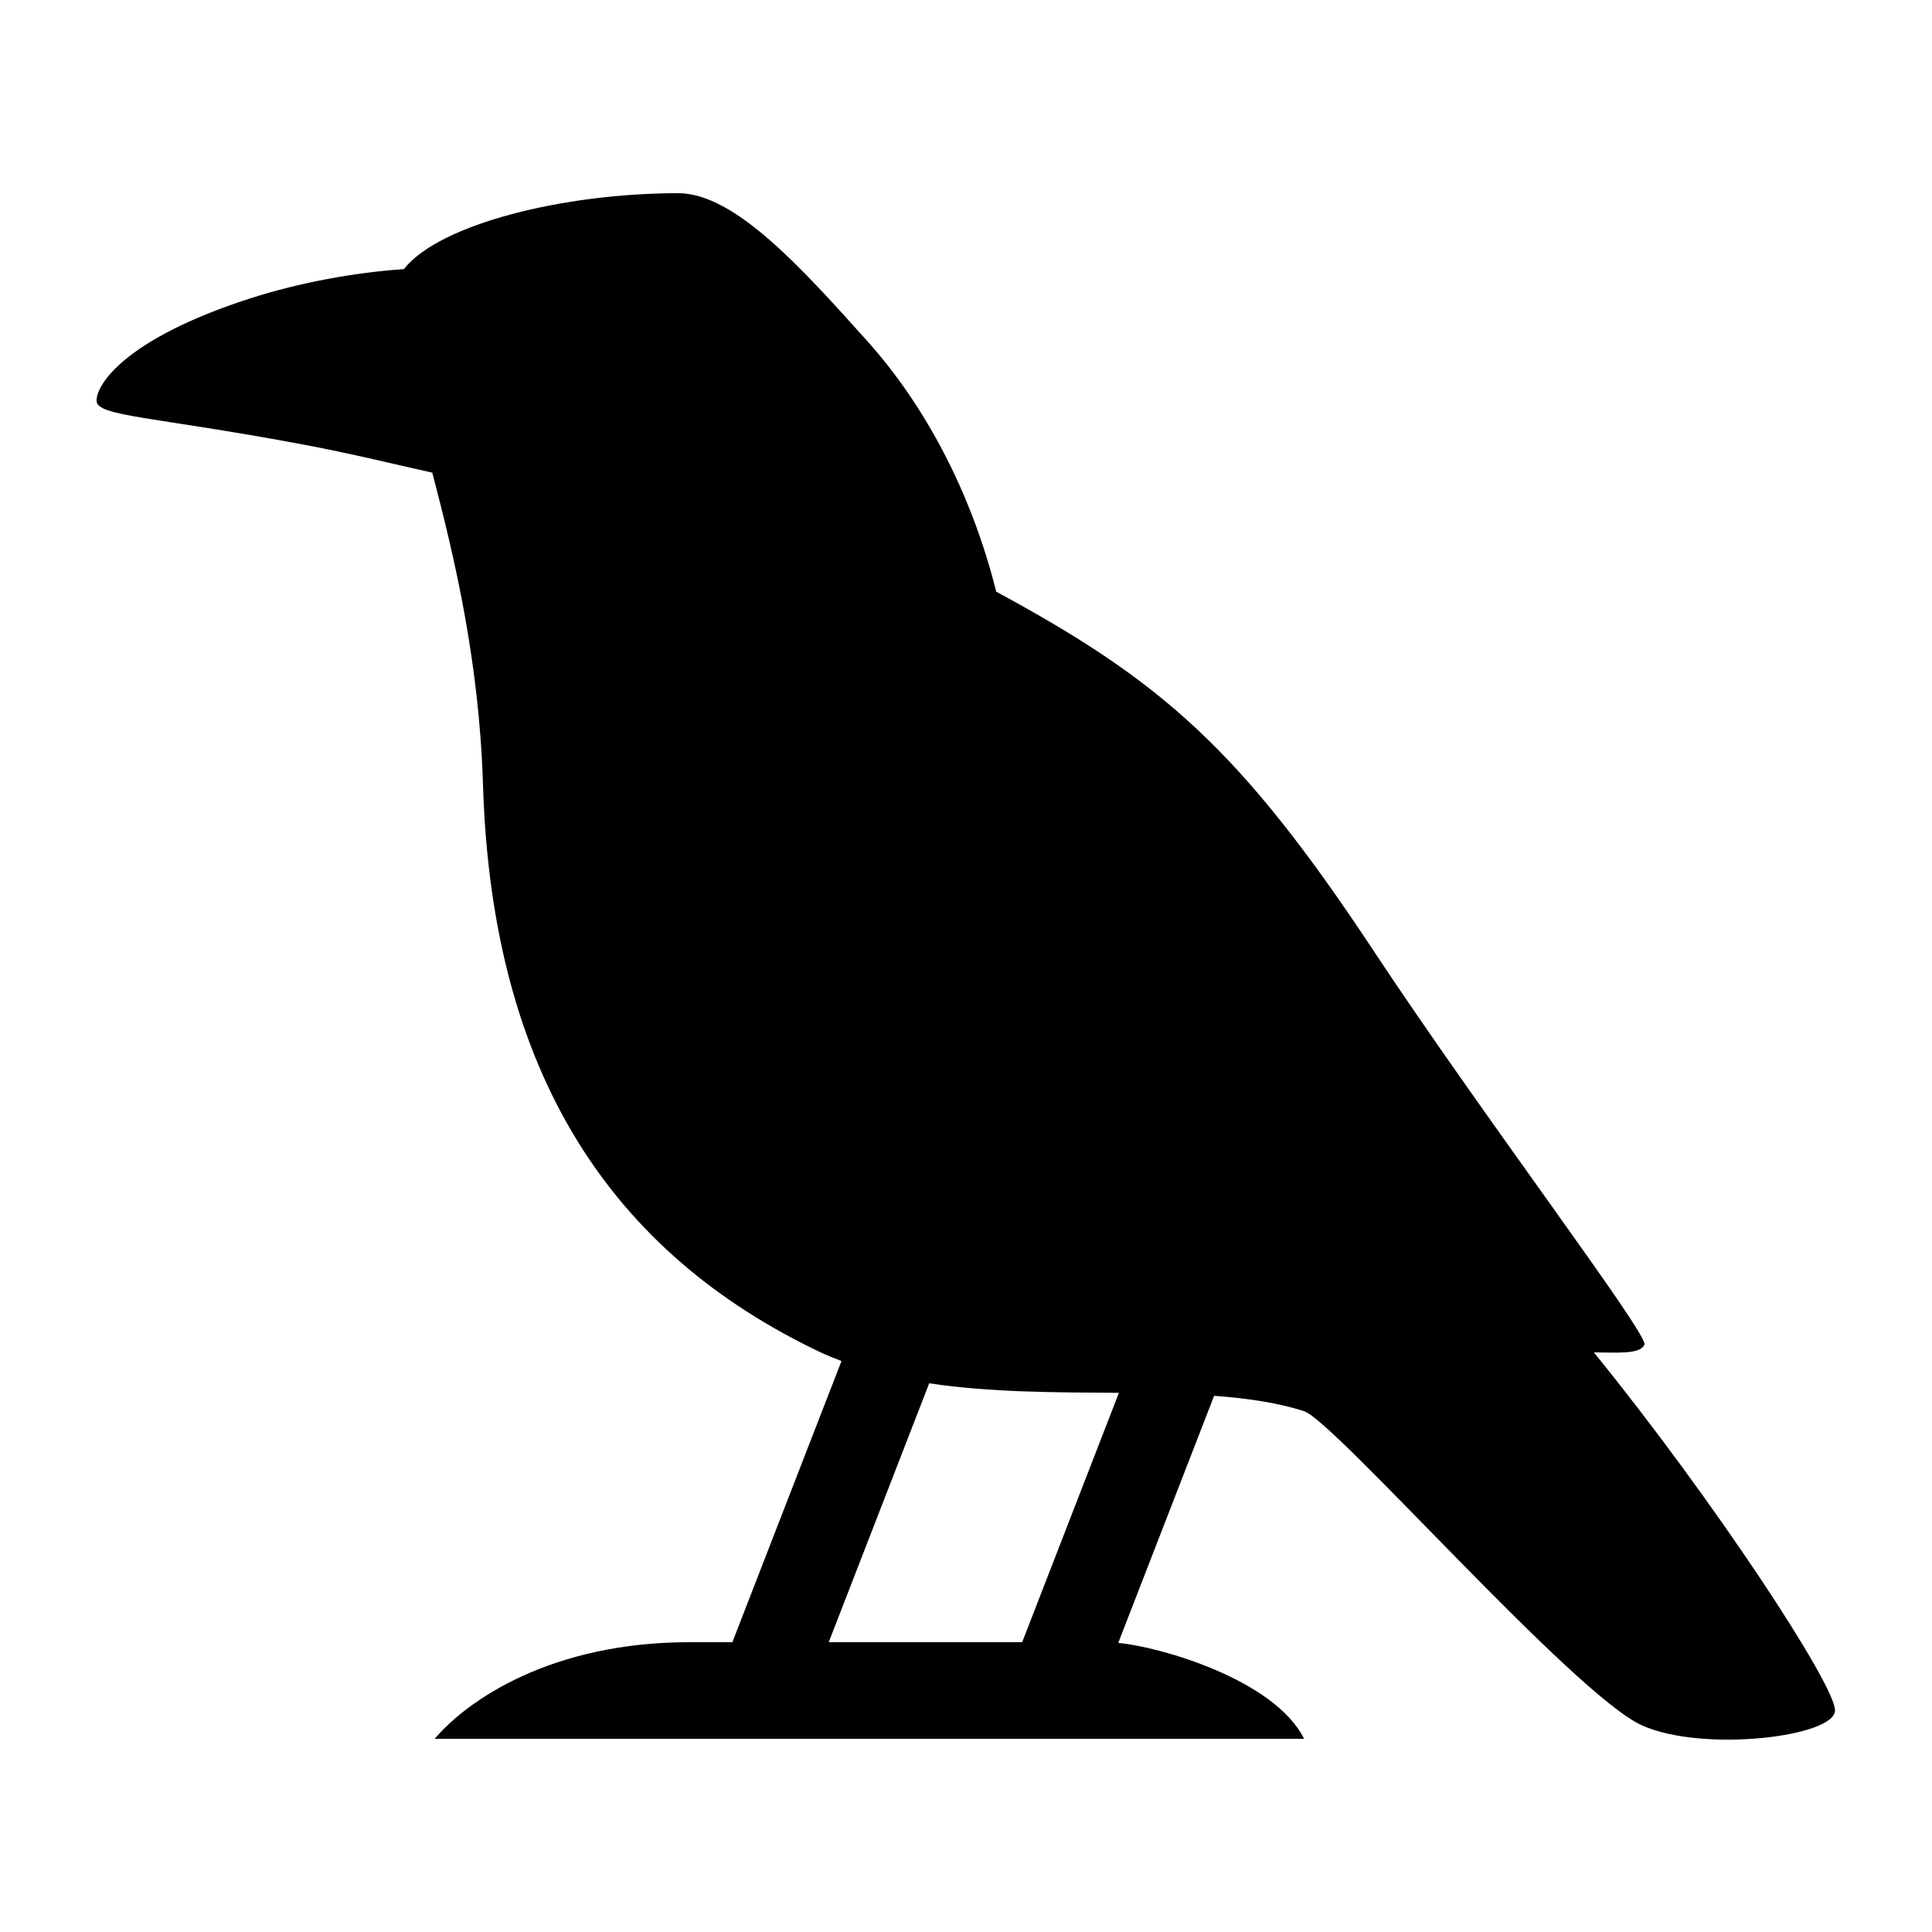 <?xml version="1.0" encoding="utf-8"?>
<!-- Generator: Adobe Illustrator 15.0.0, SVG Export Plug-In . SVG Version: 6.00 Build 0)  -->
<!DOCTYPE svg PUBLIC "-//W3C//DTD SVG 1.1//EN" "http://www.w3.org/Graphics/SVG/1.1/DTD/svg11.dtd">
<svg xmlns="http://www.w3.org/2000/svg" xmlns:xlink="http://www.w3.org/1999/xlink" version="1.1" id="Shape_5_2_" x="0px" y="0px" width="40px" height="40px" viewBox="0 0 40 40" enable-background="new 0 0 40 40" xml:space="preserve">
<g>
	<g>
		<path fill-rule="evenodd" clip-rule="evenodd" d="M33,28c0.469,0,0.964,0.048,1.046-0.164s-3.38-4.78-5.605-8.148    c-2.775-4.2-4.409-5.594-7.815-7.438c-0.521-2.077-1.488-3.87-2.666-5.184C16.59,5.538,15.207,4,14.042,4    c-2.365,0-4.942,0.635-5.681,1.572C7.328,5.642,6.19,5.855,5.205,6.17C2.537,7.024,1.972,8.002,2.001,8.31    c0.03,0.308,1.188,0.32,4.166,0.873C7.326,9.398,8.236,9.63,8.95,9.786c0.464,1.768,0.972,3.917,1.05,6.464    c0.184,6.008,2.677,9.7,6.991,11.75c0.14,0.066,0.286,0.122,0.431,0.179L15.163,34h-0.892C11.416,34,9.678,35.199,9,36h18    c-0.615-1.233-3.008-1.912-3.848-1.985l1.985-5.116c0.68,0.05,1.313,0.141,1.862,0.318c0.631,0.204,5.595,5.879,7,6.507    c1.263,0.564,3.993,0.234,3.993-0.313C37.993,34.875,35.458,31.026,33,28z M21.163,34h-4.005l2.08-5.36    c1.274,0.191,2.633,0.188,3.928,0.197L21.163,34z"/>
	</g>
</g>
</svg>
